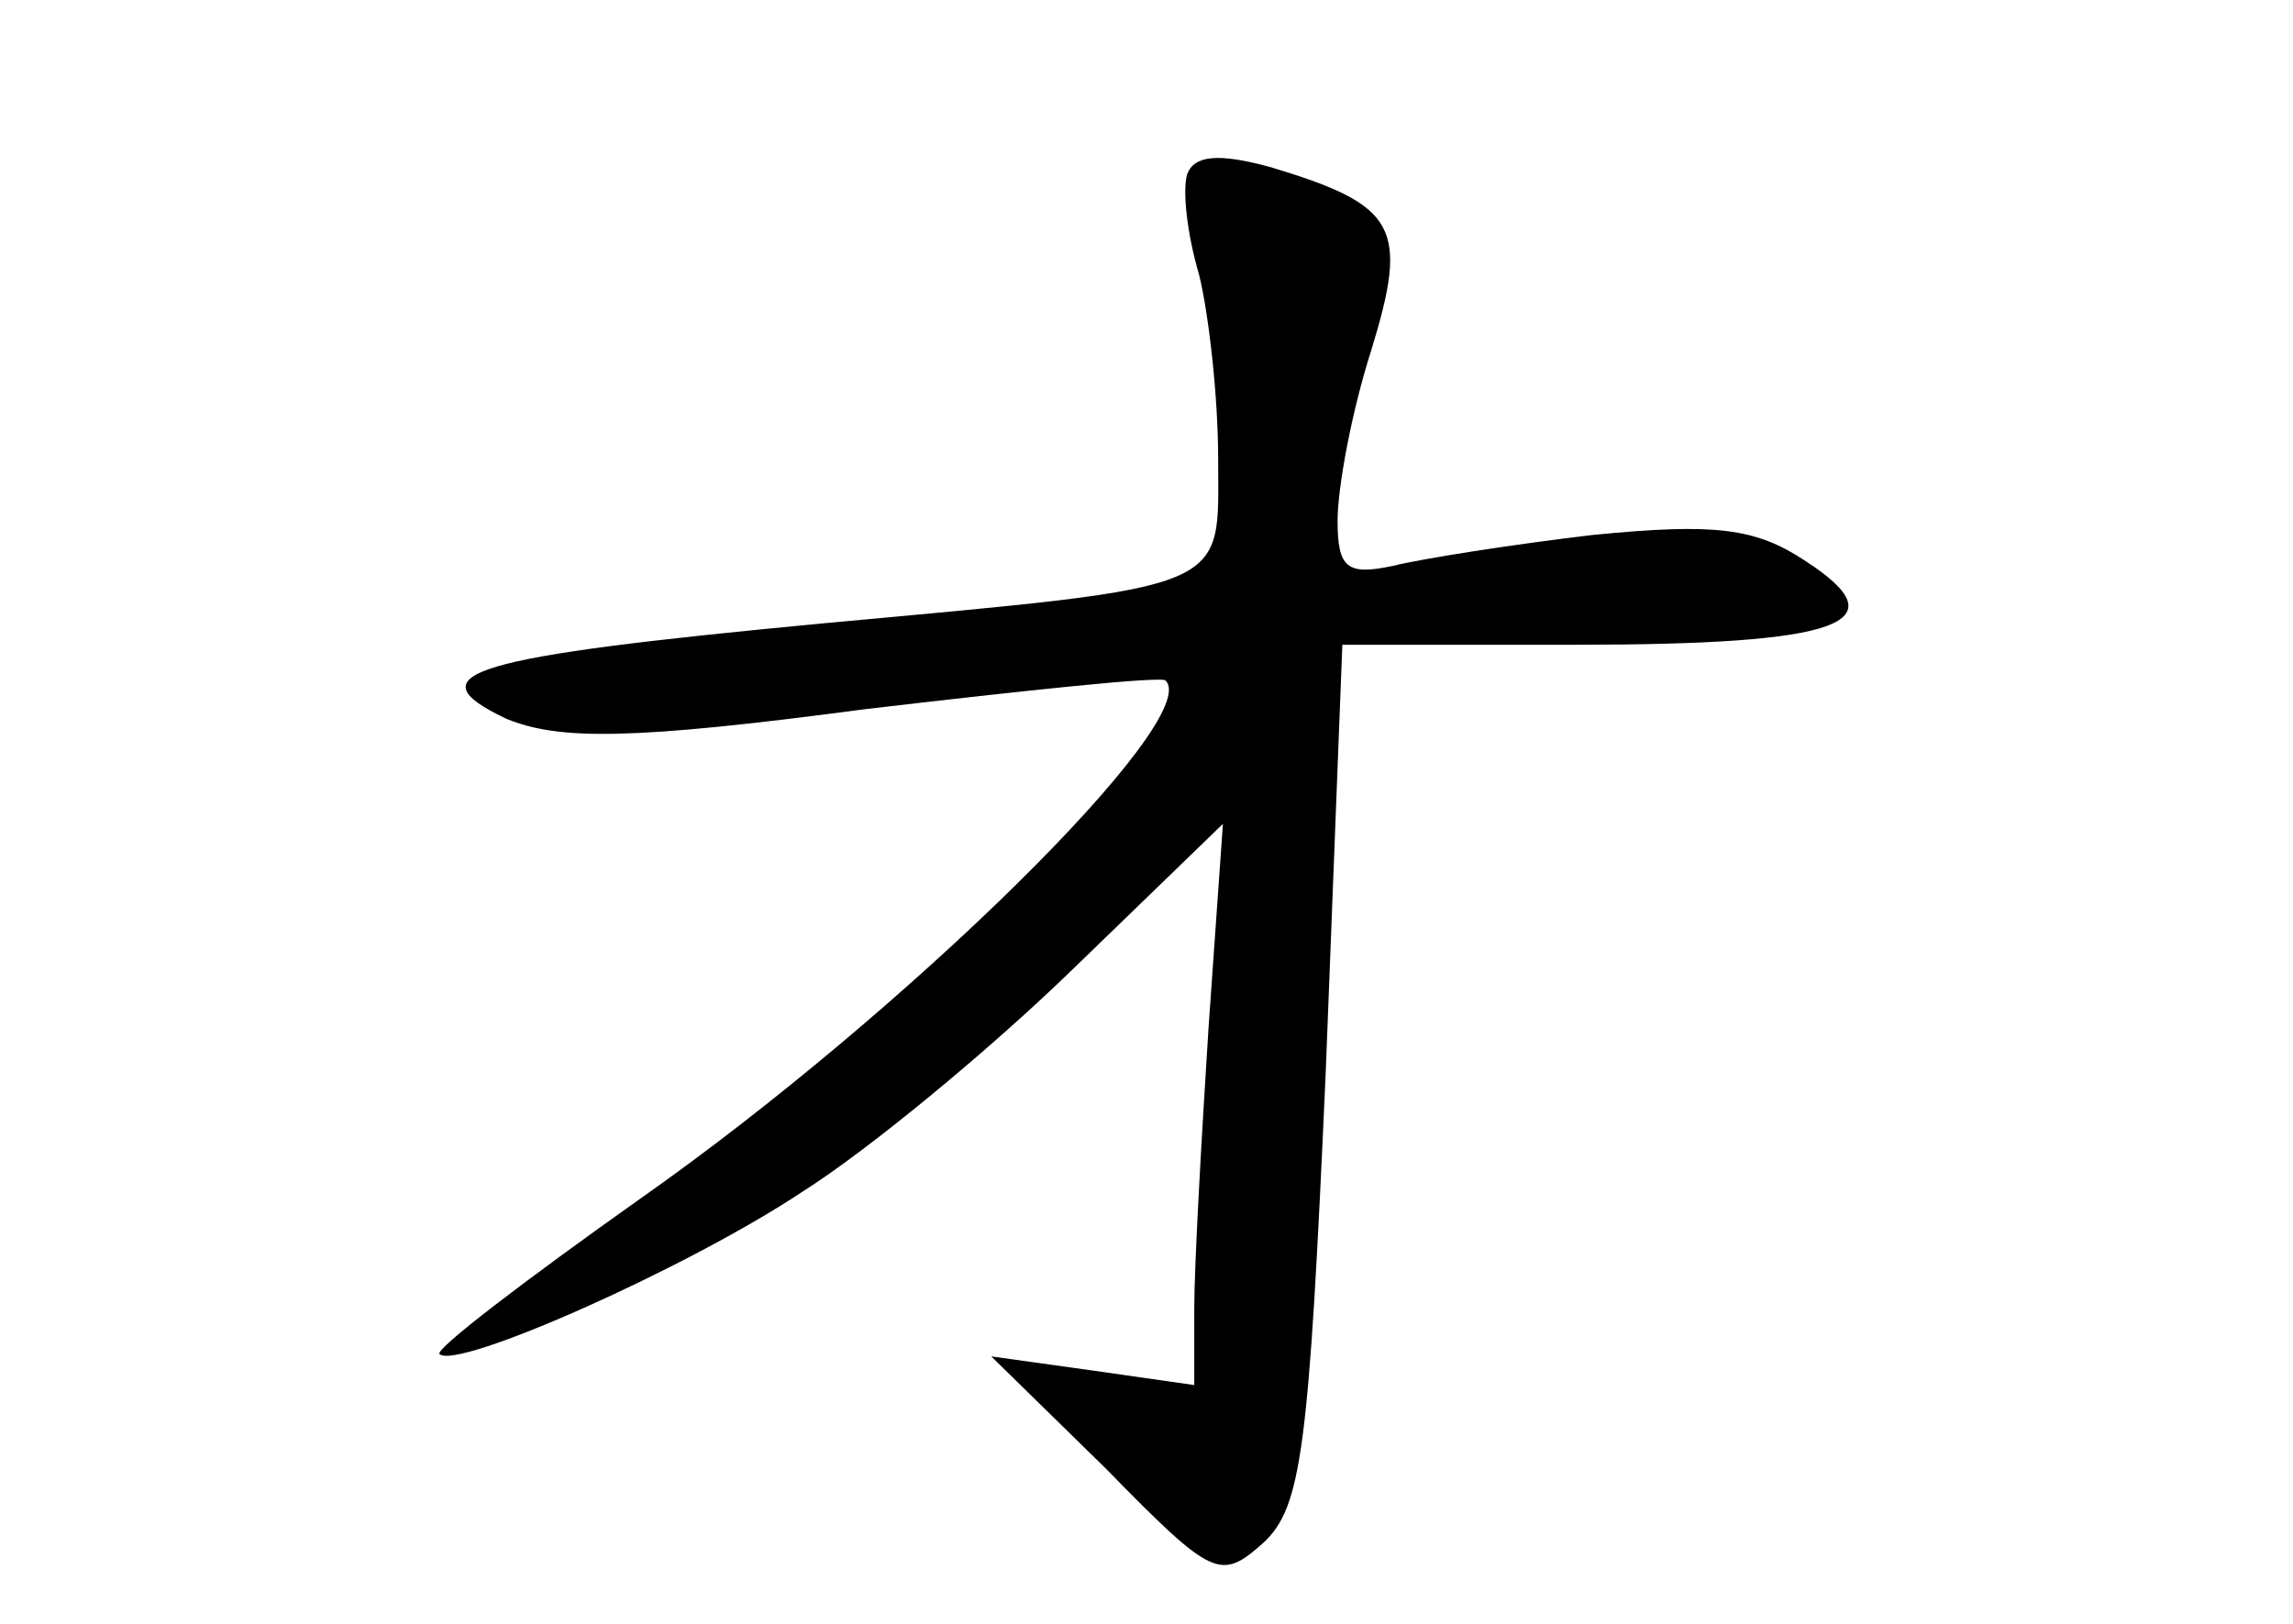 <?xml version="1.0" standalone="no"?>
<!DOCTYPE svg PUBLIC "-//W3C//DTD SVG 20010904//EN"
 "http://www.w3.org/TR/2001/REC-SVG-20010904/DTD/svg10.dtd">
<svg version="1.0" xmlns="http://www.w3.org/2000/svg"
 width="96pt" height="68pt" viewBox="0 0 96 68"
 preserveAspectRatio="xMidYMid meet">
<g transform="translate(0,68) scale(0.1,-0.1)"
fill="#000000" stroke="none">
<path d="M497 607 c-2 -7 0 -25 5 -42 4 -16 8 -51 8 -77 0 -56 8 -53 -165 -69
-148 -14 -173 -21 -133 -40 22 -9 52 -9 150 4 68 8 125 14 126 12 16 -16 -109
-139 -220 -217 -48 -34 -86 -63 -84 -65 7 -7 104 36 152 68 27 17 78 59 113
93 l63 61 -6 -85 c-3 -47 -6 -100 -6 -118 l0 -32 -42 6 -43 6 48 -47 c45 -46
48 -47 66 -31 16 15 19 39 26 196 l7 180 97 0 c112 0 137 9 97 35 -21 14 -38
16 -89 11 -34 -4 -72 -10 -84 -13 -19 -4 -23 -1 -23 19 0 14 6 46 14 71 16 52
11 61 -42 77 -22 6 -32 5 -35 -3z"/>
</g>
</svg>
